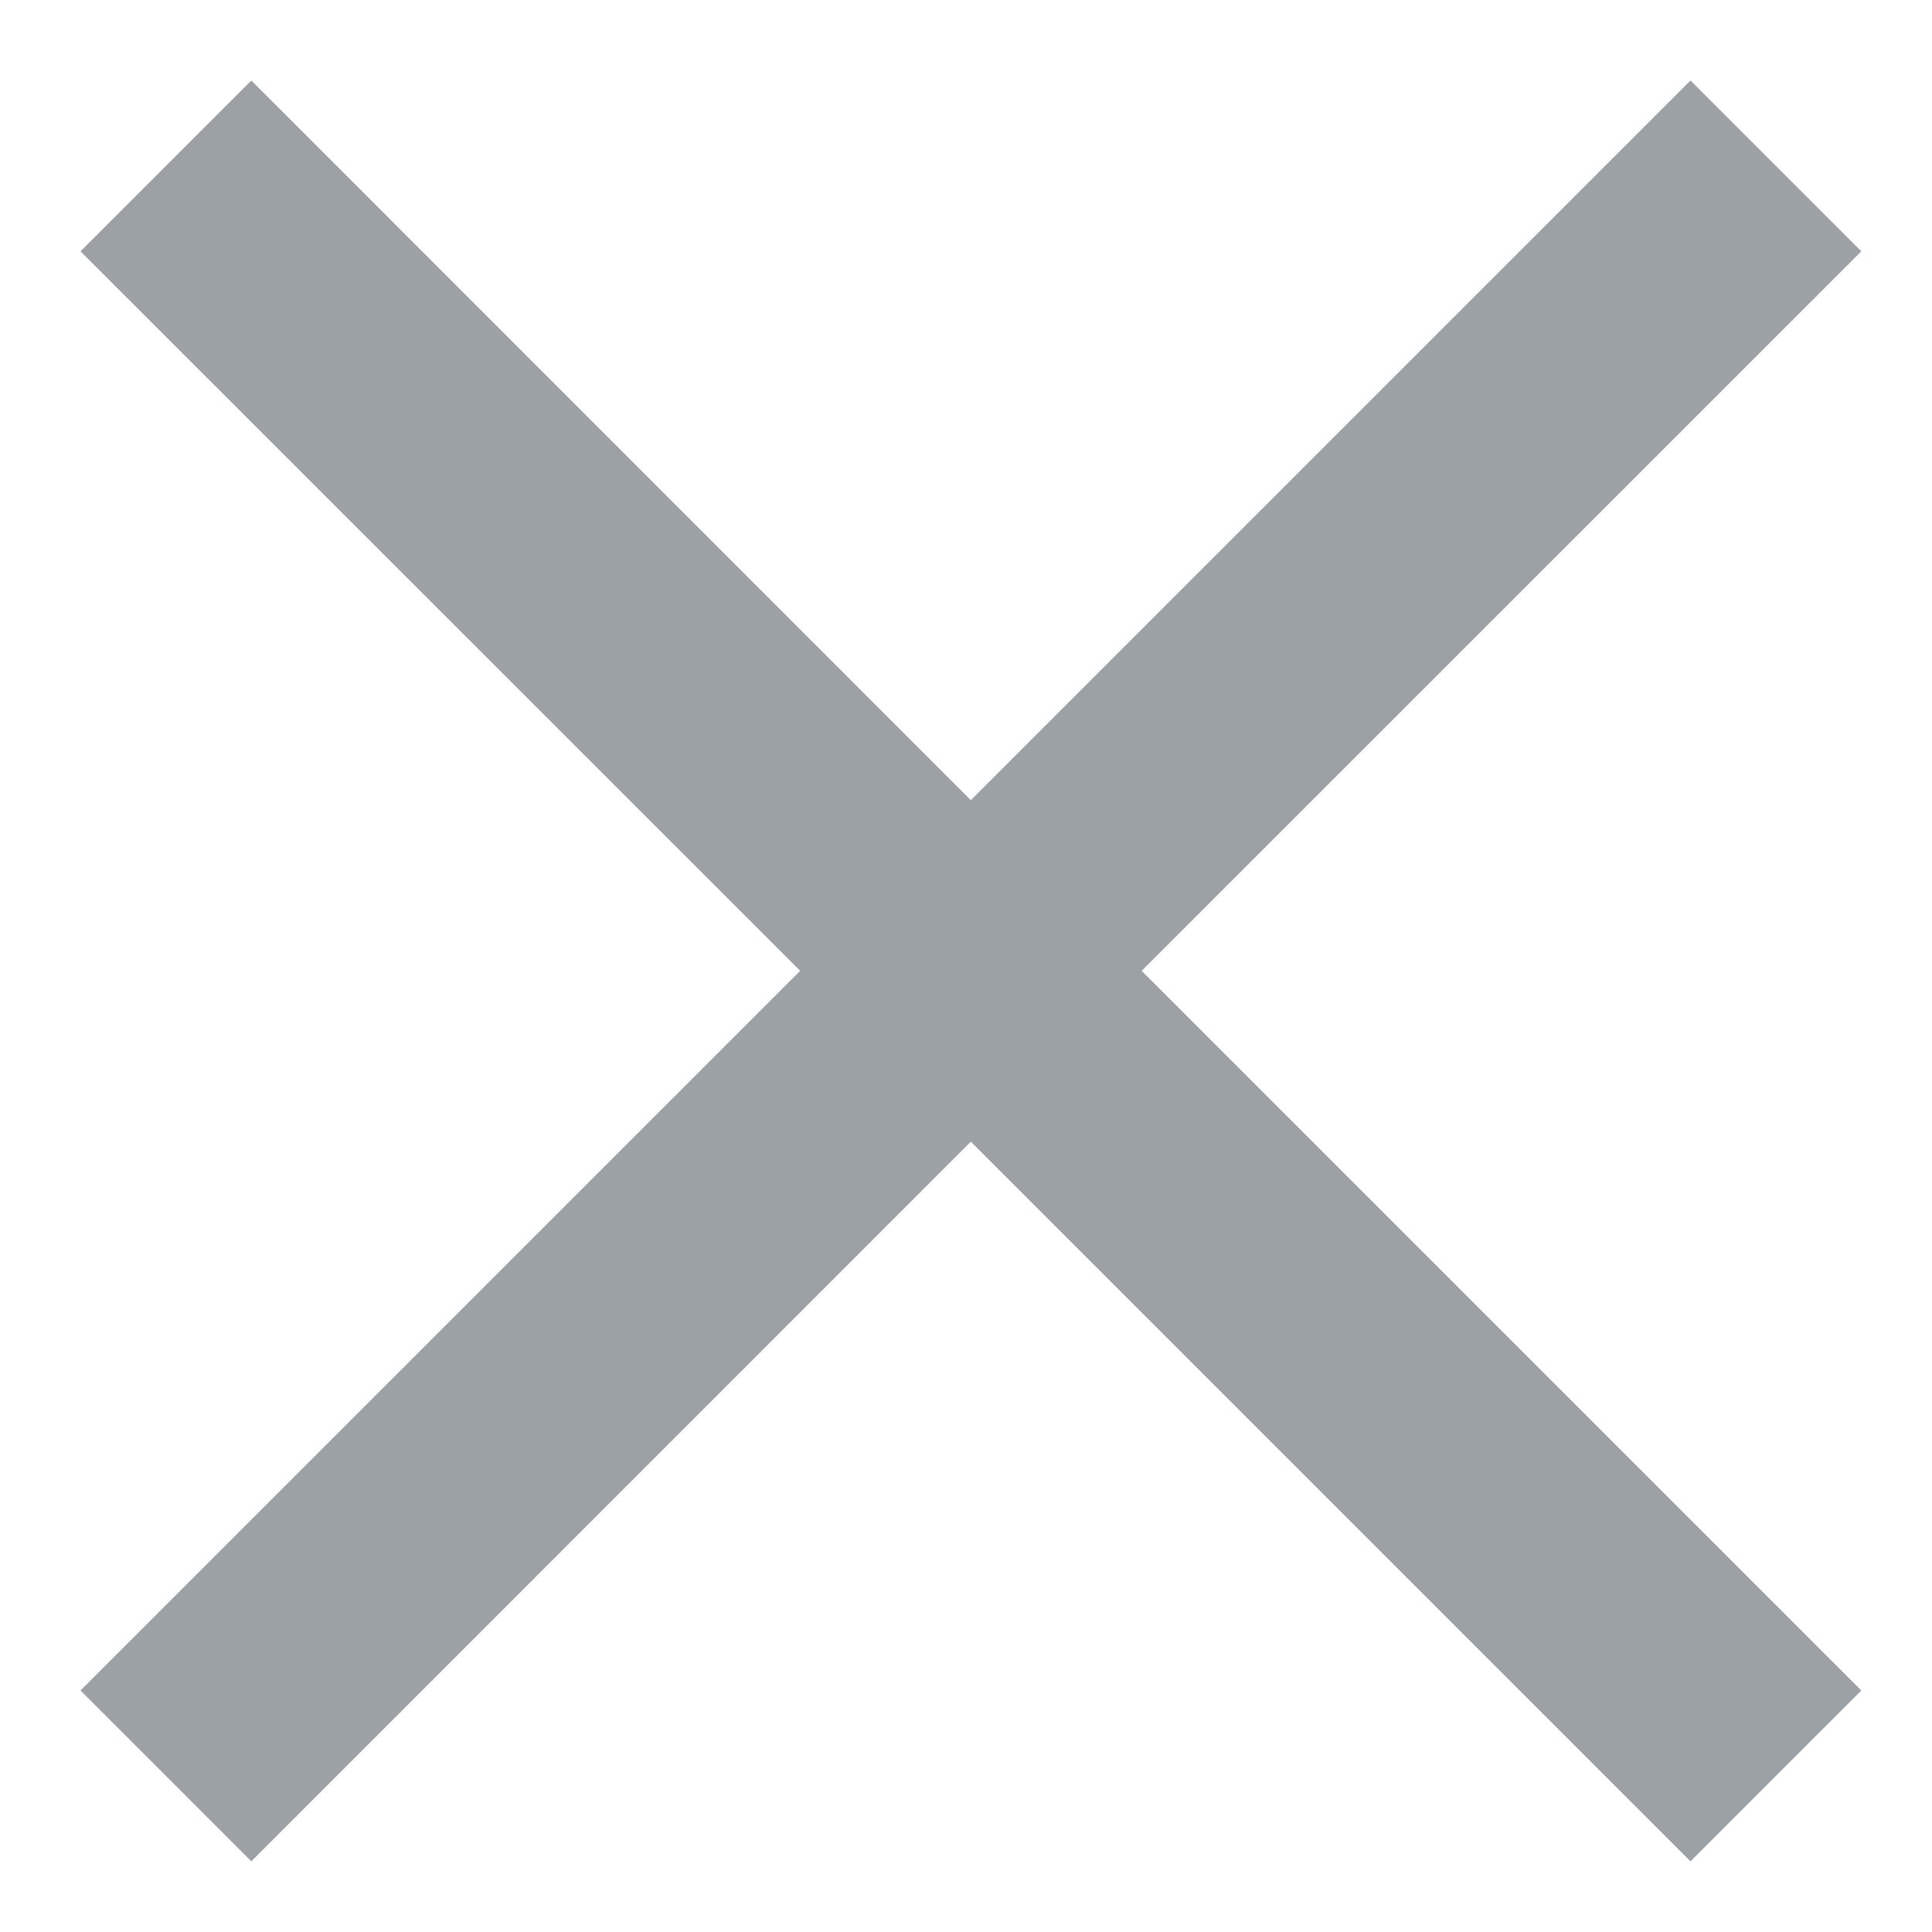 <svg width="12" height="12" viewBox="0 0 12 12" fill="none" xmlns="http://www.w3.org/2000/svg">
    <path fill-rule="evenodd" clip-rule="evenodd" d="M4.97 6.03L0.5 10.5L1.561 11.561L6.03 7.091L10.5 11.561L11.561 10.5L7.091 6.03L11.561 1.561L10.5 0.5L6.03 4.97L1.561 0.5L0.5 1.561L4.97 6.03Z" fill="#9CA1A6"/>
</svg>
